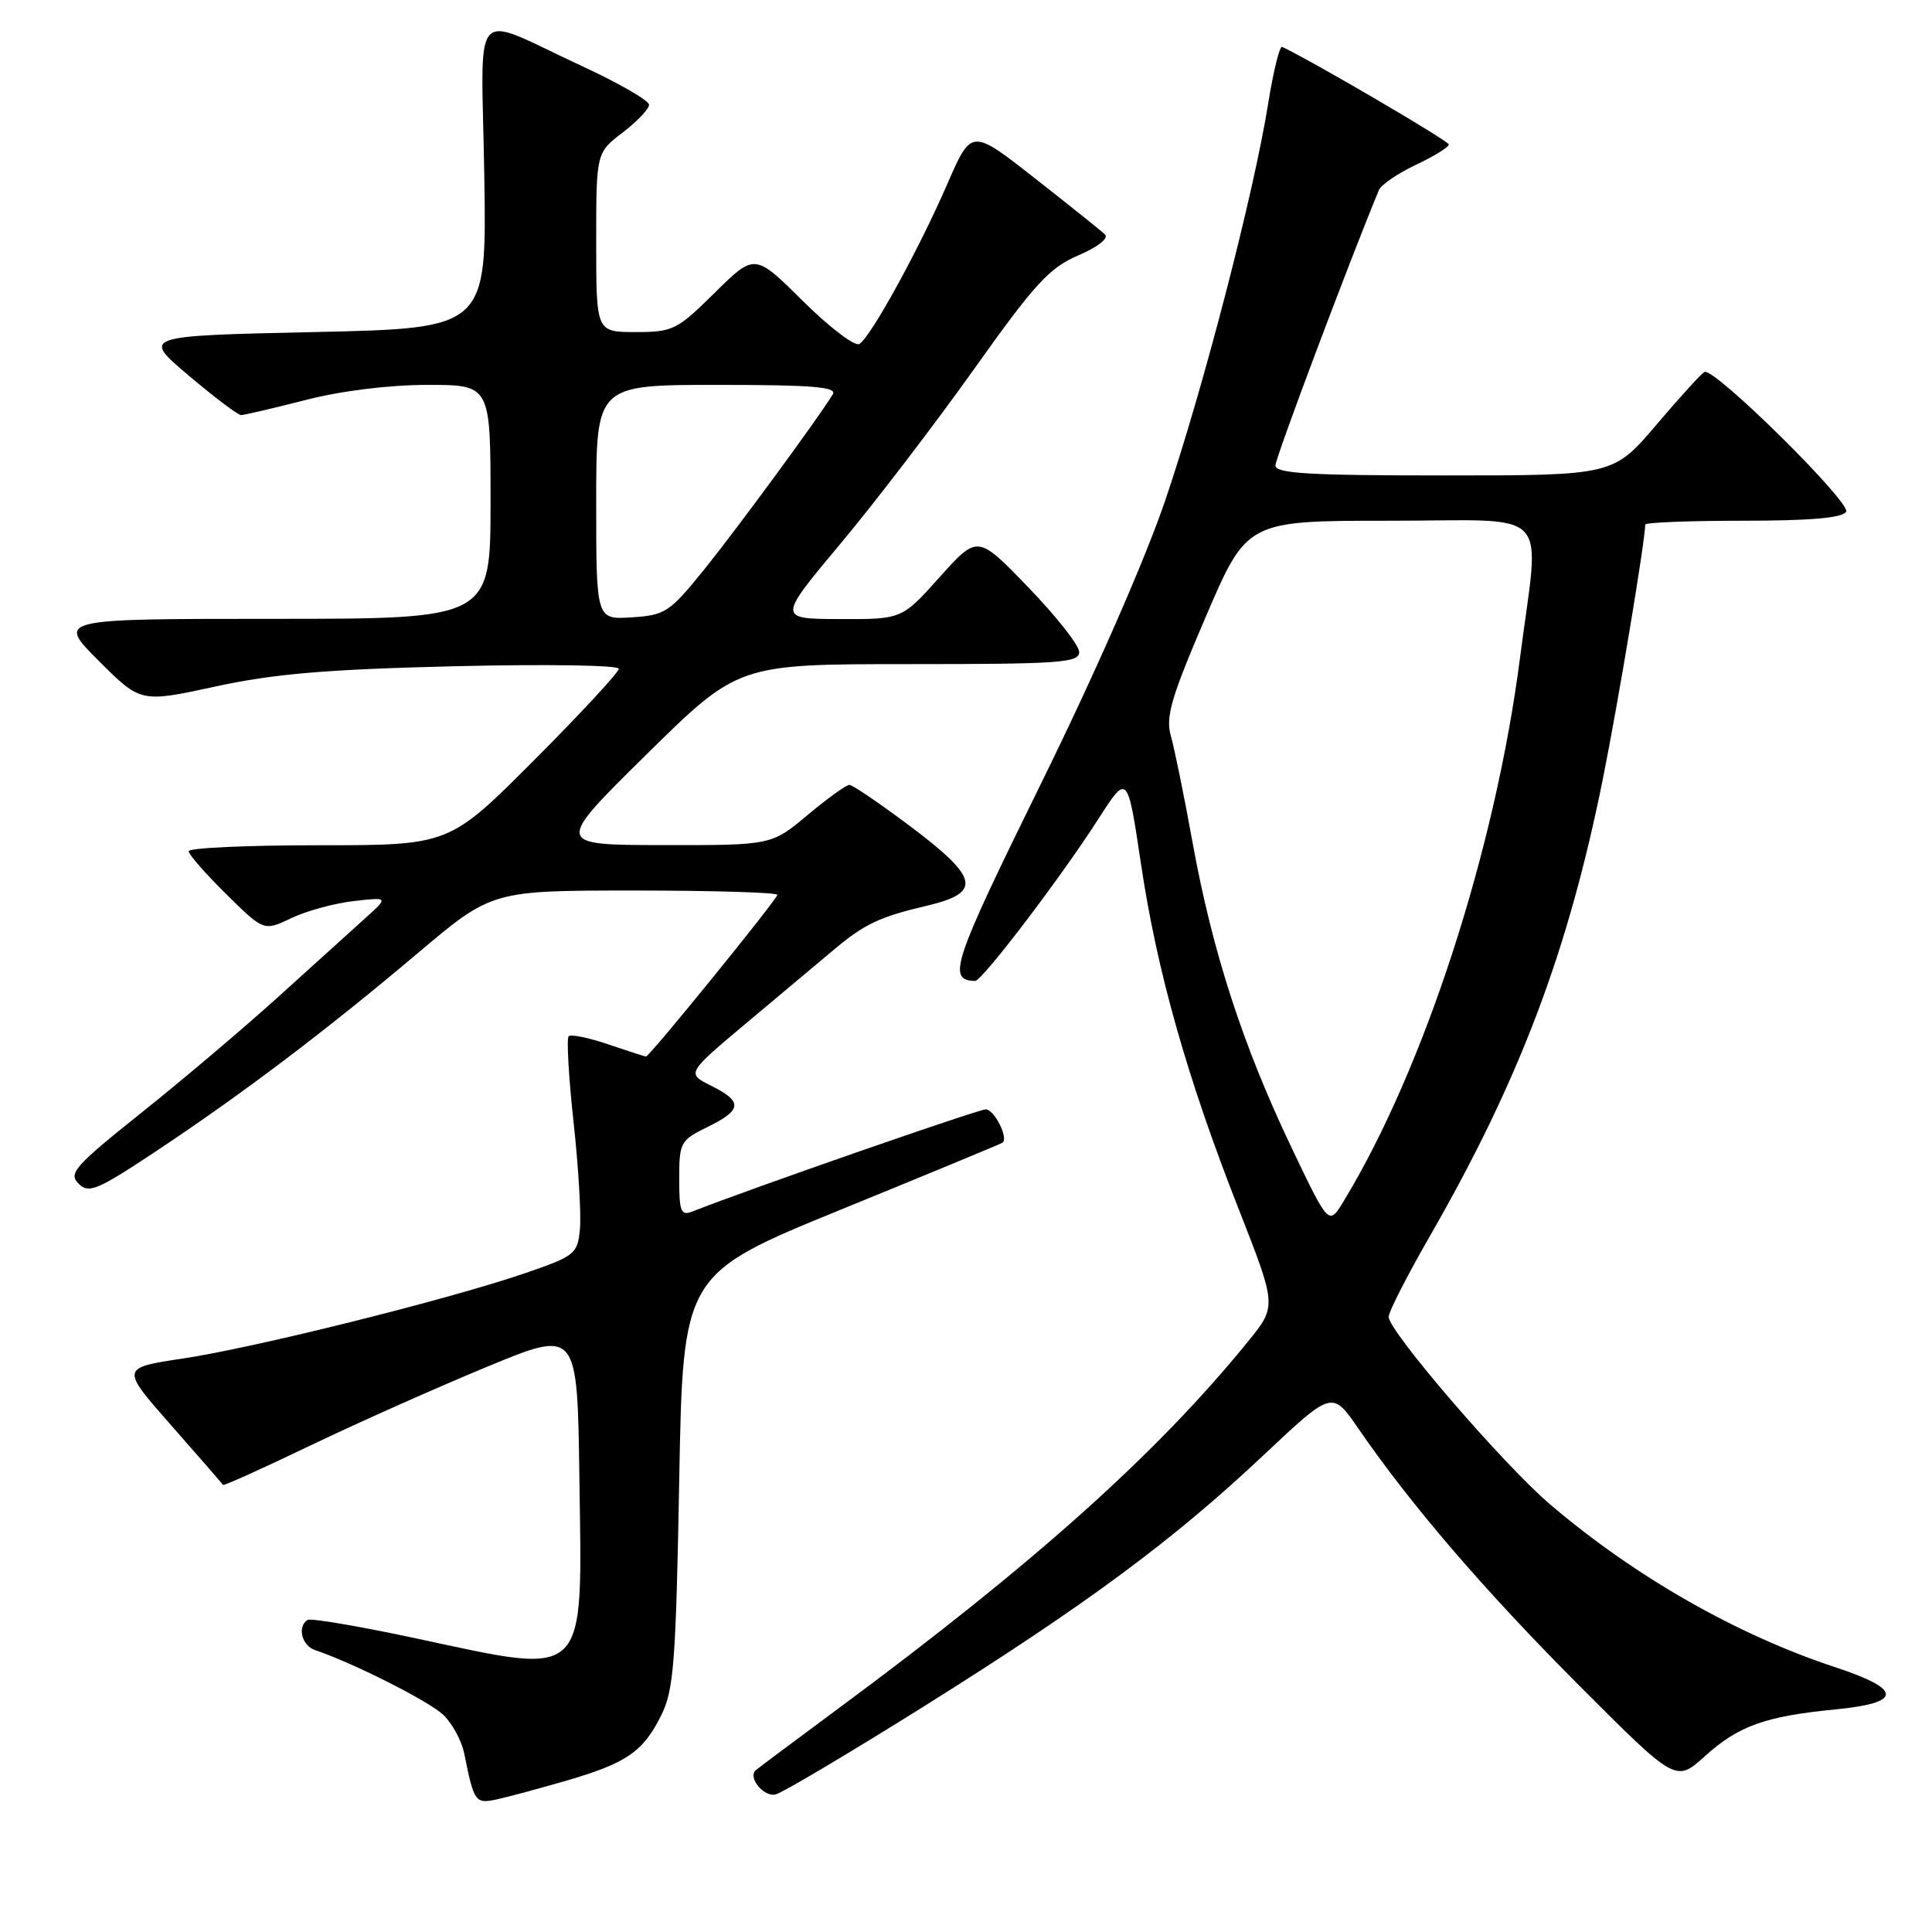 <?xml version="1.0" encoding="UTF-8" standalone="no"?>
<!DOCTYPE svg PUBLIC "-//W3C//DTD SVG 1.1//EN" "http://www.w3.org/Graphics/SVG/1.1/DTD/svg11.dtd" >
<svg xmlns="http://www.w3.org/2000/svg" xmlns:xlink="http://www.w3.org/1999/xlink" version="1.1" viewBox="0 0 256 256">
 <g >
 <path fill="currentColor"
d=" M 75.00 235.96 C 83.02 233.63 85.22 232.12 87.62 227.28 C 89.28 223.95 89.56 220.28 90.00 196.16 C 90.50 168.82 90.50 168.82 111.50 160.25 C 123.05 155.53 132.65 151.56 132.84 151.41 C 133.66 150.79 131.75 147.00 130.61 147.00 C 129.62 147.00 99.32 157.54 91.75 160.53 C 90.22 161.13 90.00 160.57 90.00 156.19 C 90.00 151.38 90.16 151.09 93.75 149.33 C 98.35 147.08 98.45 145.97 94.22 143.86 C 90.94 142.23 90.94 142.23 99.14 135.36 C 103.65 131.59 108.73 127.33 110.42 125.90 C 114.52 122.45 116.52 121.49 122.75 120.03 C 130.14 118.30 129.76 116.37 120.66 109.52 C 116.62 106.49 112.97 104.00 112.55 104.00 C 112.13 104.00 109.63 105.80 107.00 108.00 C 102.22 112.00 102.22 112.00 87.86 111.98 C 73.50 111.96 73.50 111.96 85.65 99.98 C 97.81 88.00 97.81 88.00 120.40 88.00 C 140.43 88.00 143.00 87.82 143.00 86.40 C 143.00 85.52 139.97 81.67 136.27 77.84 C 129.54 70.86 129.54 70.86 124.52 76.46 C 119.50 82.06 119.50 82.06 111.27 82.03 C 103.04 82.00 103.04 82.00 111.36 72.05 C 115.94 66.58 123.90 56.17 129.06 48.92 C 137.12 37.58 139.05 35.48 142.88 33.84 C 145.48 32.72 146.95 31.57 146.41 31.06 C 145.91 30.58 141.72 27.23 137.11 23.61 C 128.72 17.03 128.72 17.03 125.53 24.37 C 121.74 33.09 115.39 44.64 113.87 45.58 C 113.28 45.94 109.92 43.39 106.40 39.90 C 100.01 33.56 100.01 33.56 94.72 38.78 C 89.71 43.73 89.17 44.00 84.22 44.00 C 79.00 44.00 79.00 44.00 79.00 32.12 C 79.00 20.24 79.00 20.24 82.50 17.57 C 84.42 16.10 86.00 14.44 86.00 13.88 C 86.00 13.33 82.06 11.05 77.25 8.82 C 62.07 1.80 63.80 -0.11 64.17 23.25 C 64.50 43.50 64.50 43.50 41.64 44.00 C 18.78 44.50 18.78 44.50 24.99 49.75 C 28.40 52.64 31.53 55.00 31.94 55.00 C 32.35 55.00 36.20 54.10 40.50 53.00 C 45.25 51.78 51.59 51.00 56.66 51.00 C 65.00 51.00 65.00 51.00 65.00 66.50 C 65.00 82.00 65.00 82.00 36.26 82.00 C 7.52 82.00 7.52 82.00 13.08 87.56 C 18.64 93.12 18.64 93.12 28.57 90.96 C 36.35 89.28 43.22 88.69 60.25 88.28 C 72.21 87.99 82.00 88.14 82.00 88.61 C 82.00 89.08 76.94 94.54 70.77 100.73 C 59.53 112.00 59.53 112.00 42.27 112.00 C 32.77 112.00 25.00 112.35 25.00 112.79 C 25.00 113.22 27.24 115.78 29.98 118.48 C 34.96 123.39 34.96 123.39 38.59 121.66 C 40.58 120.71 44.30 119.69 46.85 119.40 C 51.50 118.87 51.50 118.87 48.38 121.68 C 46.67 123.23 41.49 127.91 36.88 132.08 C 32.27 136.25 24.09 143.18 18.69 147.48 C 9.92 154.49 9.04 155.47 10.40 156.83 C 11.76 158.19 12.85 157.74 20.71 152.52 C 32.18 144.90 43.18 136.58 55.34 126.31 C 65.18 118.00 65.18 118.00 84.09 118.00 C 94.49 118.00 103.00 118.26 103.00 118.57 C 103.00 119.14 86.06 140.00 85.60 140.00 C 85.47 140.00 83.23 139.27 80.62 138.39 C 78.02 137.50 75.65 137.02 75.35 137.31 C 75.06 137.61 75.35 142.72 76.00 148.68 C 76.65 154.63 77.03 161.04 76.84 162.91 C 76.52 166.17 76.17 166.44 69.50 168.73 C 59.32 172.21 33.82 178.57 24.24 180.01 C 15.98 181.25 15.98 181.25 22.69 188.87 C 26.39 193.07 29.47 196.62 29.55 196.76 C 29.63 196.91 34.83 194.56 41.10 191.55 C 47.37 188.54 57.90 183.85 64.50 181.12 C 76.50 176.15 76.50 176.15 76.77 195.72 C 77.15 222.99 78.15 222.01 55.01 217.07 C 47.58 215.48 41.17 214.39 40.76 214.65 C 39.35 215.52 39.99 218.06 41.75 218.65 C 46.68 220.29 56.77 225.38 58.70 227.19 C 59.91 228.32 61.18 230.66 61.52 232.38 C 62.81 238.81 62.98 239.04 65.82 238.43 C 67.29 238.11 71.42 237.00 75.00 235.96 Z  M 122.46 226.08 C 143.93 212.63 155.44 204.11 167.51 192.74 C 176.53 184.25 176.53 184.25 180.01 189.32 C 186.97 199.44 196.70 210.76 209.25 223.34 C 222.06 236.18 222.06 236.18 225.90 232.71 C 230.36 228.68 233.92 227.41 243.25 226.50 C 252.10 225.64 252.10 223.86 243.25 220.94 C 230.15 216.63 216.64 208.92 205.41 199.35 C 199.23 194.09 184.00 176.39 184.00 174.48 C 184.00 173.83 186.49 168.96 189.54 163.66 C 201.39 143.02 207.83 125.95 212.43 103.00 C 214.47 92.80 218.00 71.60 218.00 69.51 C 218.00 69.23 223.82 69.00 230.94 69.00 C 239.88 69.00 244.11 68.63 244.62 67.81 C 245.33 66.65 227.26 48.78 225.87 49.28 C 225.53 49.40 222.66 52.54 219.51 56.25 C 213.77 63.00 213.77 63.00 191.38 63.00 C 173.48 63.00 169.00 62.74 169.00 61.68 C 169.00 60.67 178.79 34.64 182.71 25.19 C 183.01 24.48 185.22 22.97 187.63 21.83 C 190.03 20.70 191.99 19.49 191.97 19.14 C 191.94 18.66 173.94 8.12 169.89 6.21 C 169.56 6.06 168.73 9.43 168.04 13.71 C 166.14 25.63 159.45 51.42 154.43 66.22 C 151.71 74.21 145.13 89.22 137.90 103.91 C 126.22 127.65 125.46 129.90 129.21 129.98 C 130.12 130.00 140.60 116.23 145.55 108.50 C 149.40 102.50 149.40 102.50 151.19 114.50 C 153.32 128.78 157.31 142.87 164.16 160.28 C 169.18 173.07 169.18 173.07 165.35 177.78 C 153.28 192.63 136.97 207.24 111.00 226.45 C 105.22 230.73 100.33 234.38 100.13 234.57 C 99.06 235.55 101.24 238.17 102.78 237.77 C 103.75 237.51 112.61 232.25 122.46 226.08 Z  M 79.00 66.55 C 79.00 51.00 79.00 51.00 95.06 51.00 C 107.65 51.00 110.95 51.27 110.35 52.25 C 108.39 55.46 97.62 70.12 93.28 75.50 C 88.72 81.13 88.14 81.52 83.71 81.80 C 79.00 82.11 79.00 82.11 79.00 66.55 Z  M 171.08 151.95 C 164.70 138.57 160.66 126.13 158.06 111.84 C 156.93 105.59 155.61 99.13 155.14 97.49 C 154.43 94.99 155.19 92.40 159.76 81.75 C 165.23 69.00 165.23 69.00 184.12 69.00 C 206.07 69.00 204.03 66.85 201.41 87.16 C 198.14 112.58 188.71 141.63 178.02 159.20 C 176.07 162.41 176.07 162.41 171.08 151.95 Z "/>
</g>
</svg>